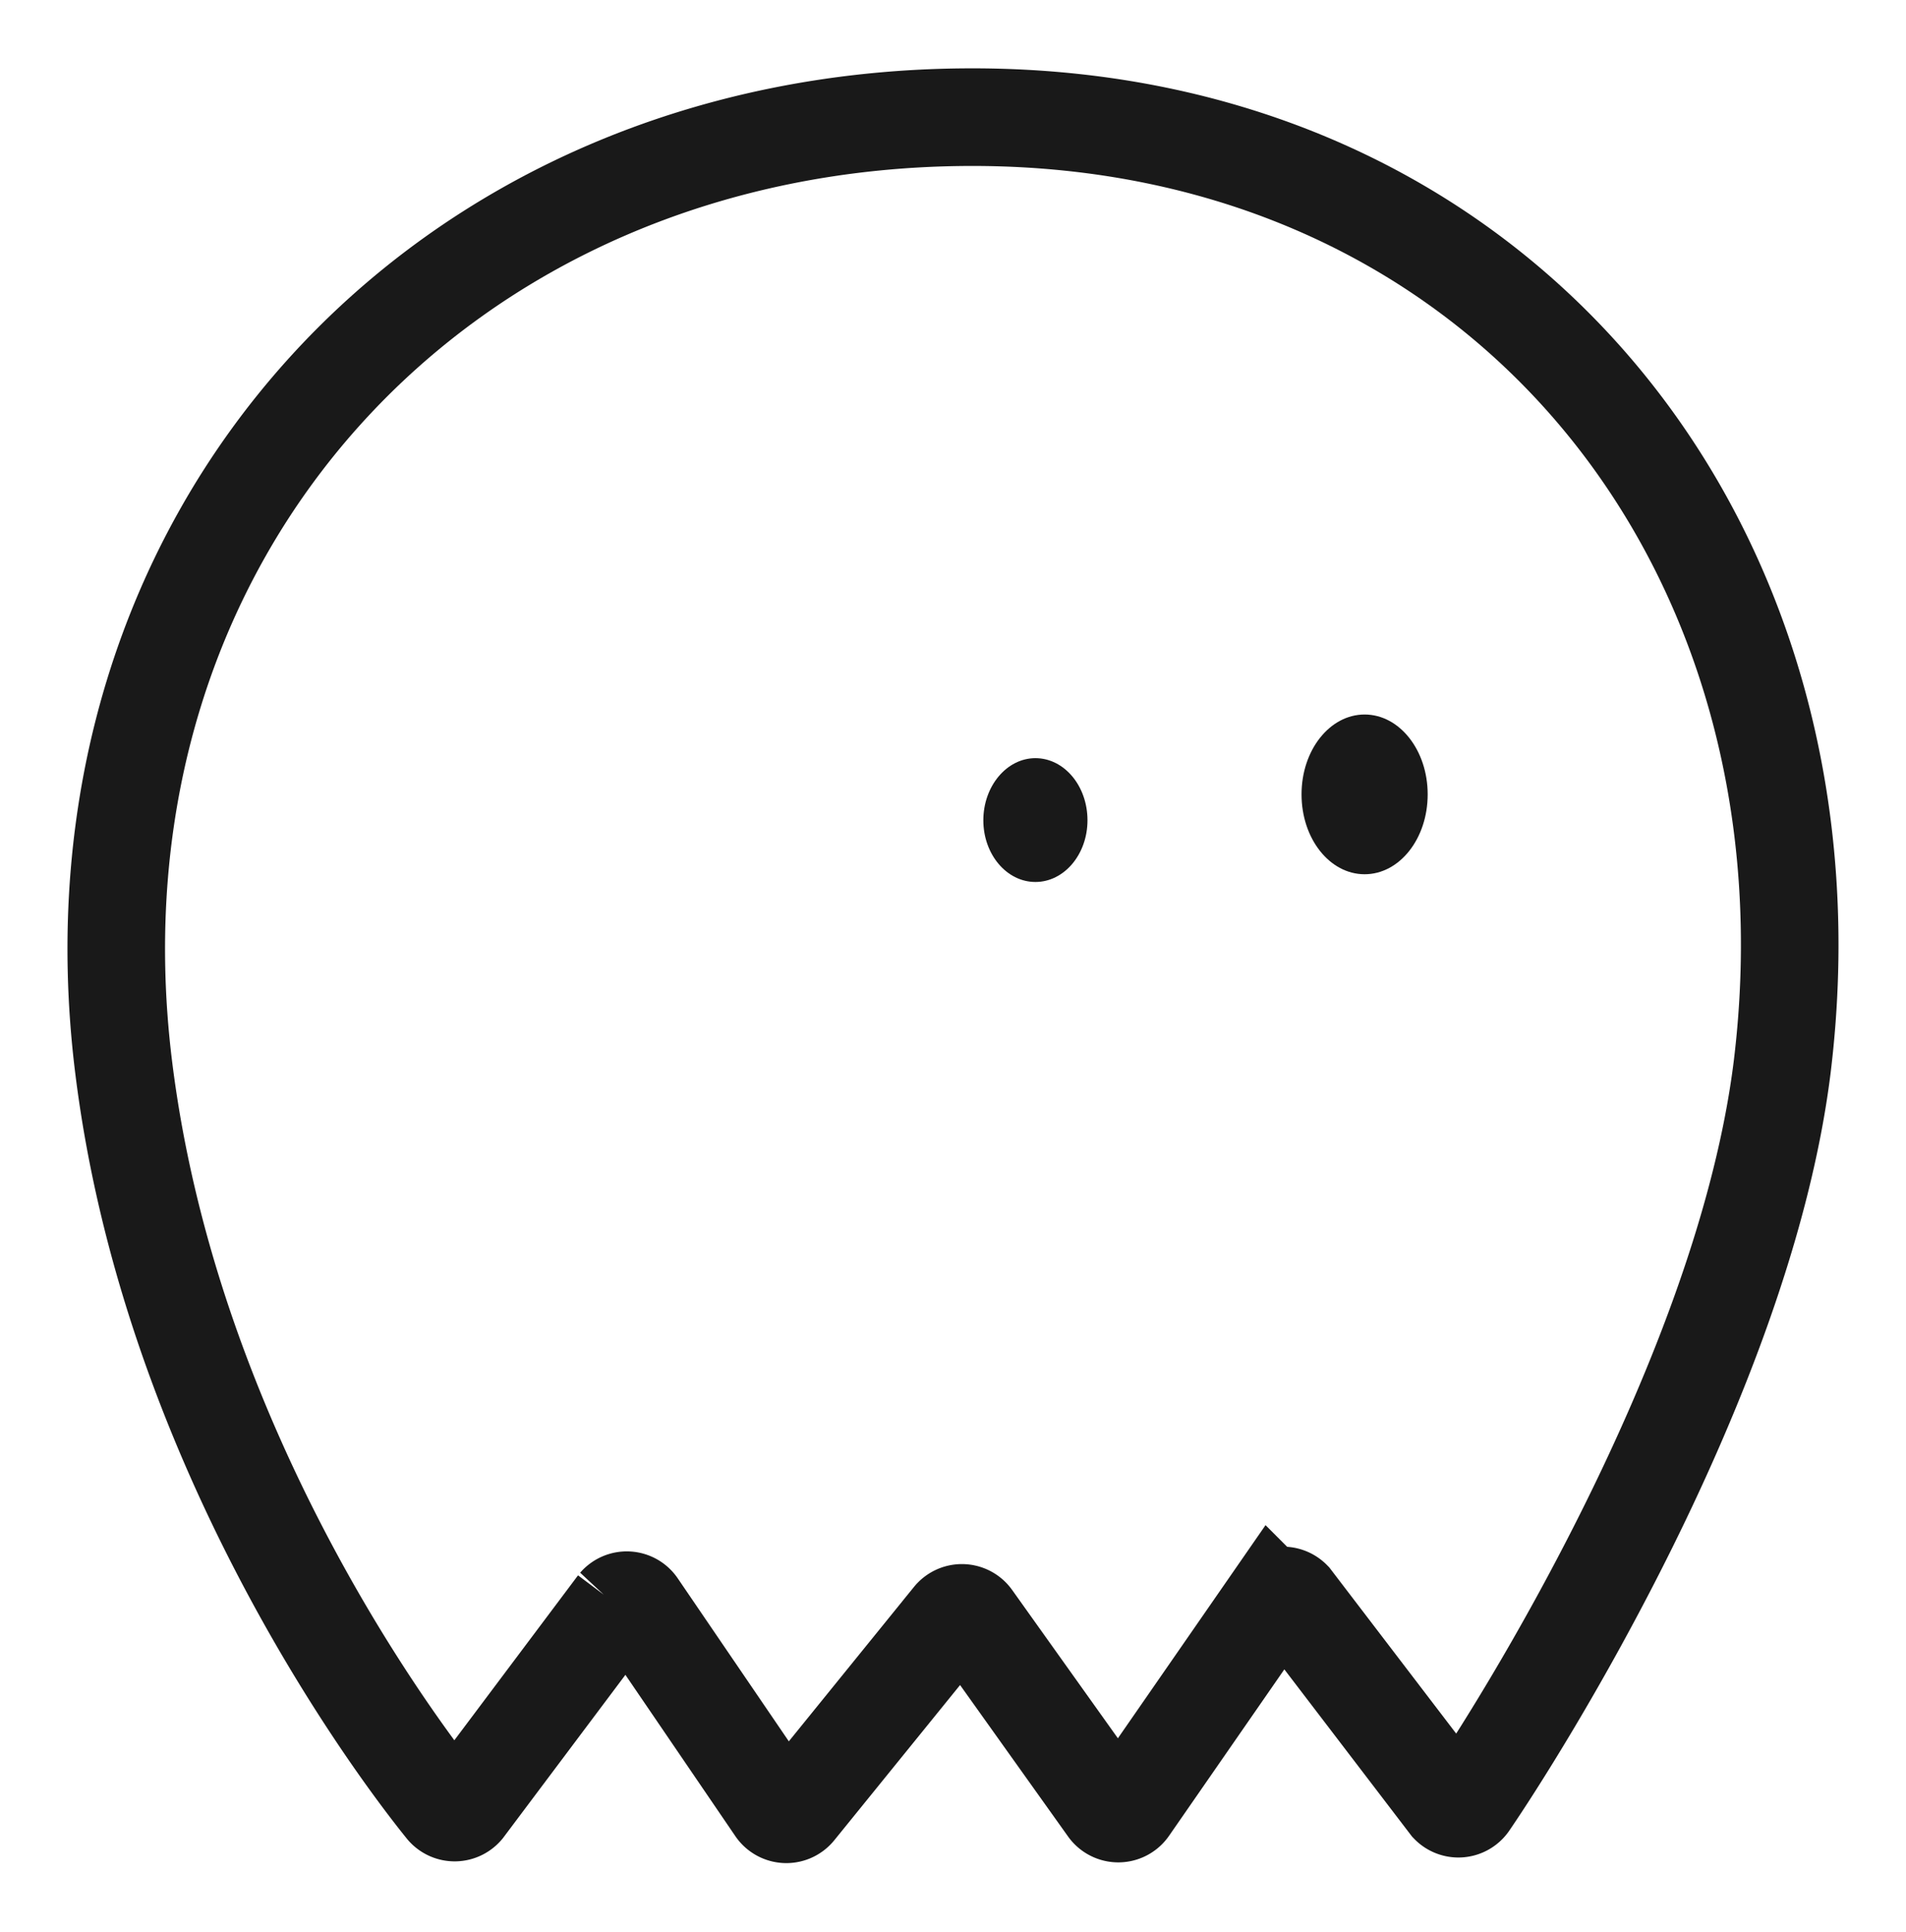 <svg id="Layer_1" data-name="Layer 1" xmlns="http://www.w3.org/2000/svg" viewBox="0 0 214.86 217.68"><defs><style>.cls-1{fill:none;stroke:#191919;stroke-width:11px;}.cls-2{fill:#191919;fill-rule:evenodd;}</style></defs><title>mascot-mark</title><g id="Style-Guide"><g id="Artboard-Copy-4"><g id="Page-1-Copy-9"><path id="Stroke-3" class="cls-1" d="M163.36,203.36a1.45,1.45,0,0,0,2.24-.19c5.29-7.72,31-48.06,35.31-83C208,62,169.66,13.2,109.62,13.2S6.55,60.27,13.93,120.17c5.35,43.48,31.37,77.58,36.21,83.55a1.46,1.46,0,0,0,2.23,0l17.19-22.91a1.45,1.45,0,0,1,2.3.14l15.58,22.85a1.46,1.46,0,0,0,2.34.09l17.52-21.61a1.46,1.46,0,0,1,2.32.07l15.25,21.38a1.46,1.46,0,0,0,2.39,0l16.17-23.33a1.47,1.47,0,0,1,2.25-.18Z"/><path id="Fill-7" class="cls-2" d="M122.59,92.43c0,3.84-2.63,6.95-5.87,6.95s-5.87-3.11-5.87-6.95,2.63-7,5.87-7,5.87,3.12,5.87,7"/><path id="Fill-9" class="cls-2" d="M160.94,89.51c0,5-3.18,9-7.11,9s-7.11-4-7.11-9,3.19-9,7.11-9,7.11,4,7.11,9"/></g></g></g></svg>